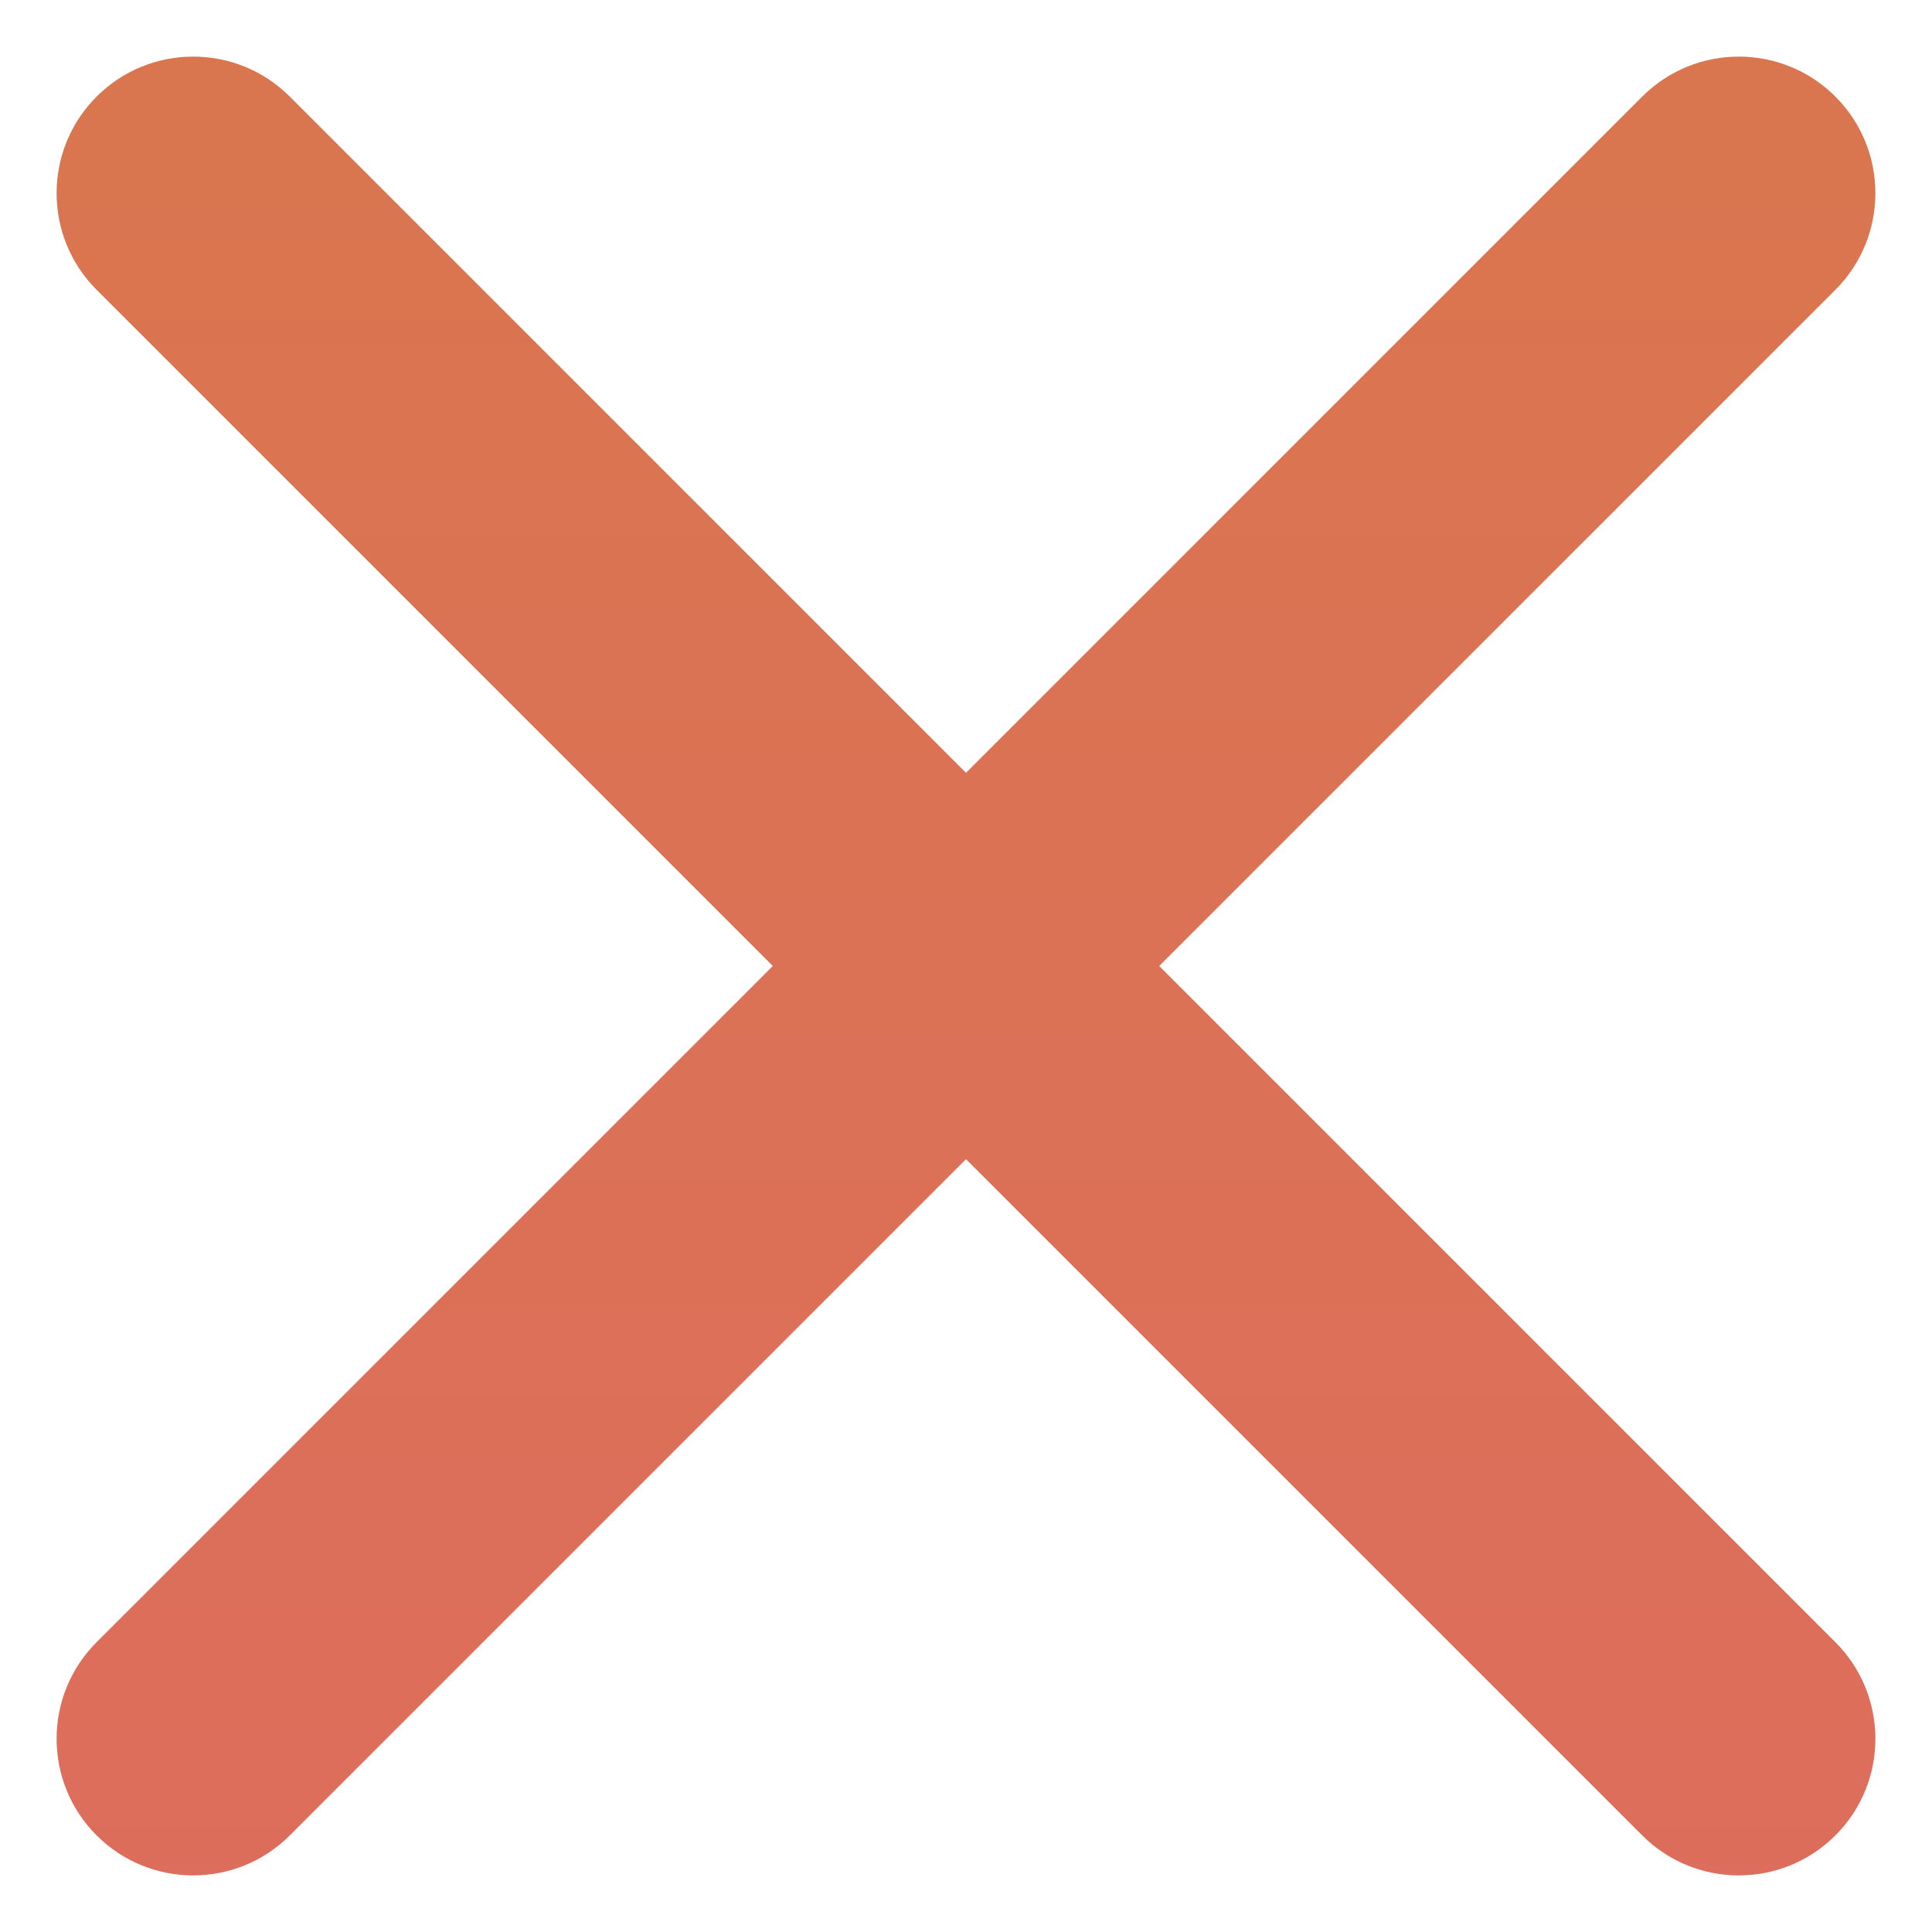 <svg width="20" height="20" viewBox="0 0 20 20" fill="none" xmlns="http://www.w3.org/2000/svg">
<path d="M3 19C2.448 19.552 1.552 19.552 1 19C0.448 18.448 0.448 17.552 1 17L8 10L1 3C0.448 2.448 0.448 1.552 1 1C1.552 0.448 2.448 0.448 3 1L10 8L17 1C17.552 0.448 18.448 0.448 19 1C19.552 1.552 19.552 2.448 19 3L12 10L19 17C19.552 17.552 19.552 18.448 19 19C18.448 19.552 17.552 19.552 17 19L10 12L3 19Z" fill="url(#paint0_linear_1212_2504)"/>
<defs>
<linearGradient id="paint0_linear_1212_2504" x1="10" y1="0" x2="10" y2="20" gradientUnits="userSpaceOnUse">
<stop stop-color="#D9764E"/>
<stop offset="1" stop-color="#DD6D5C"/>
</linearGradient>
</defs>
</svg>
